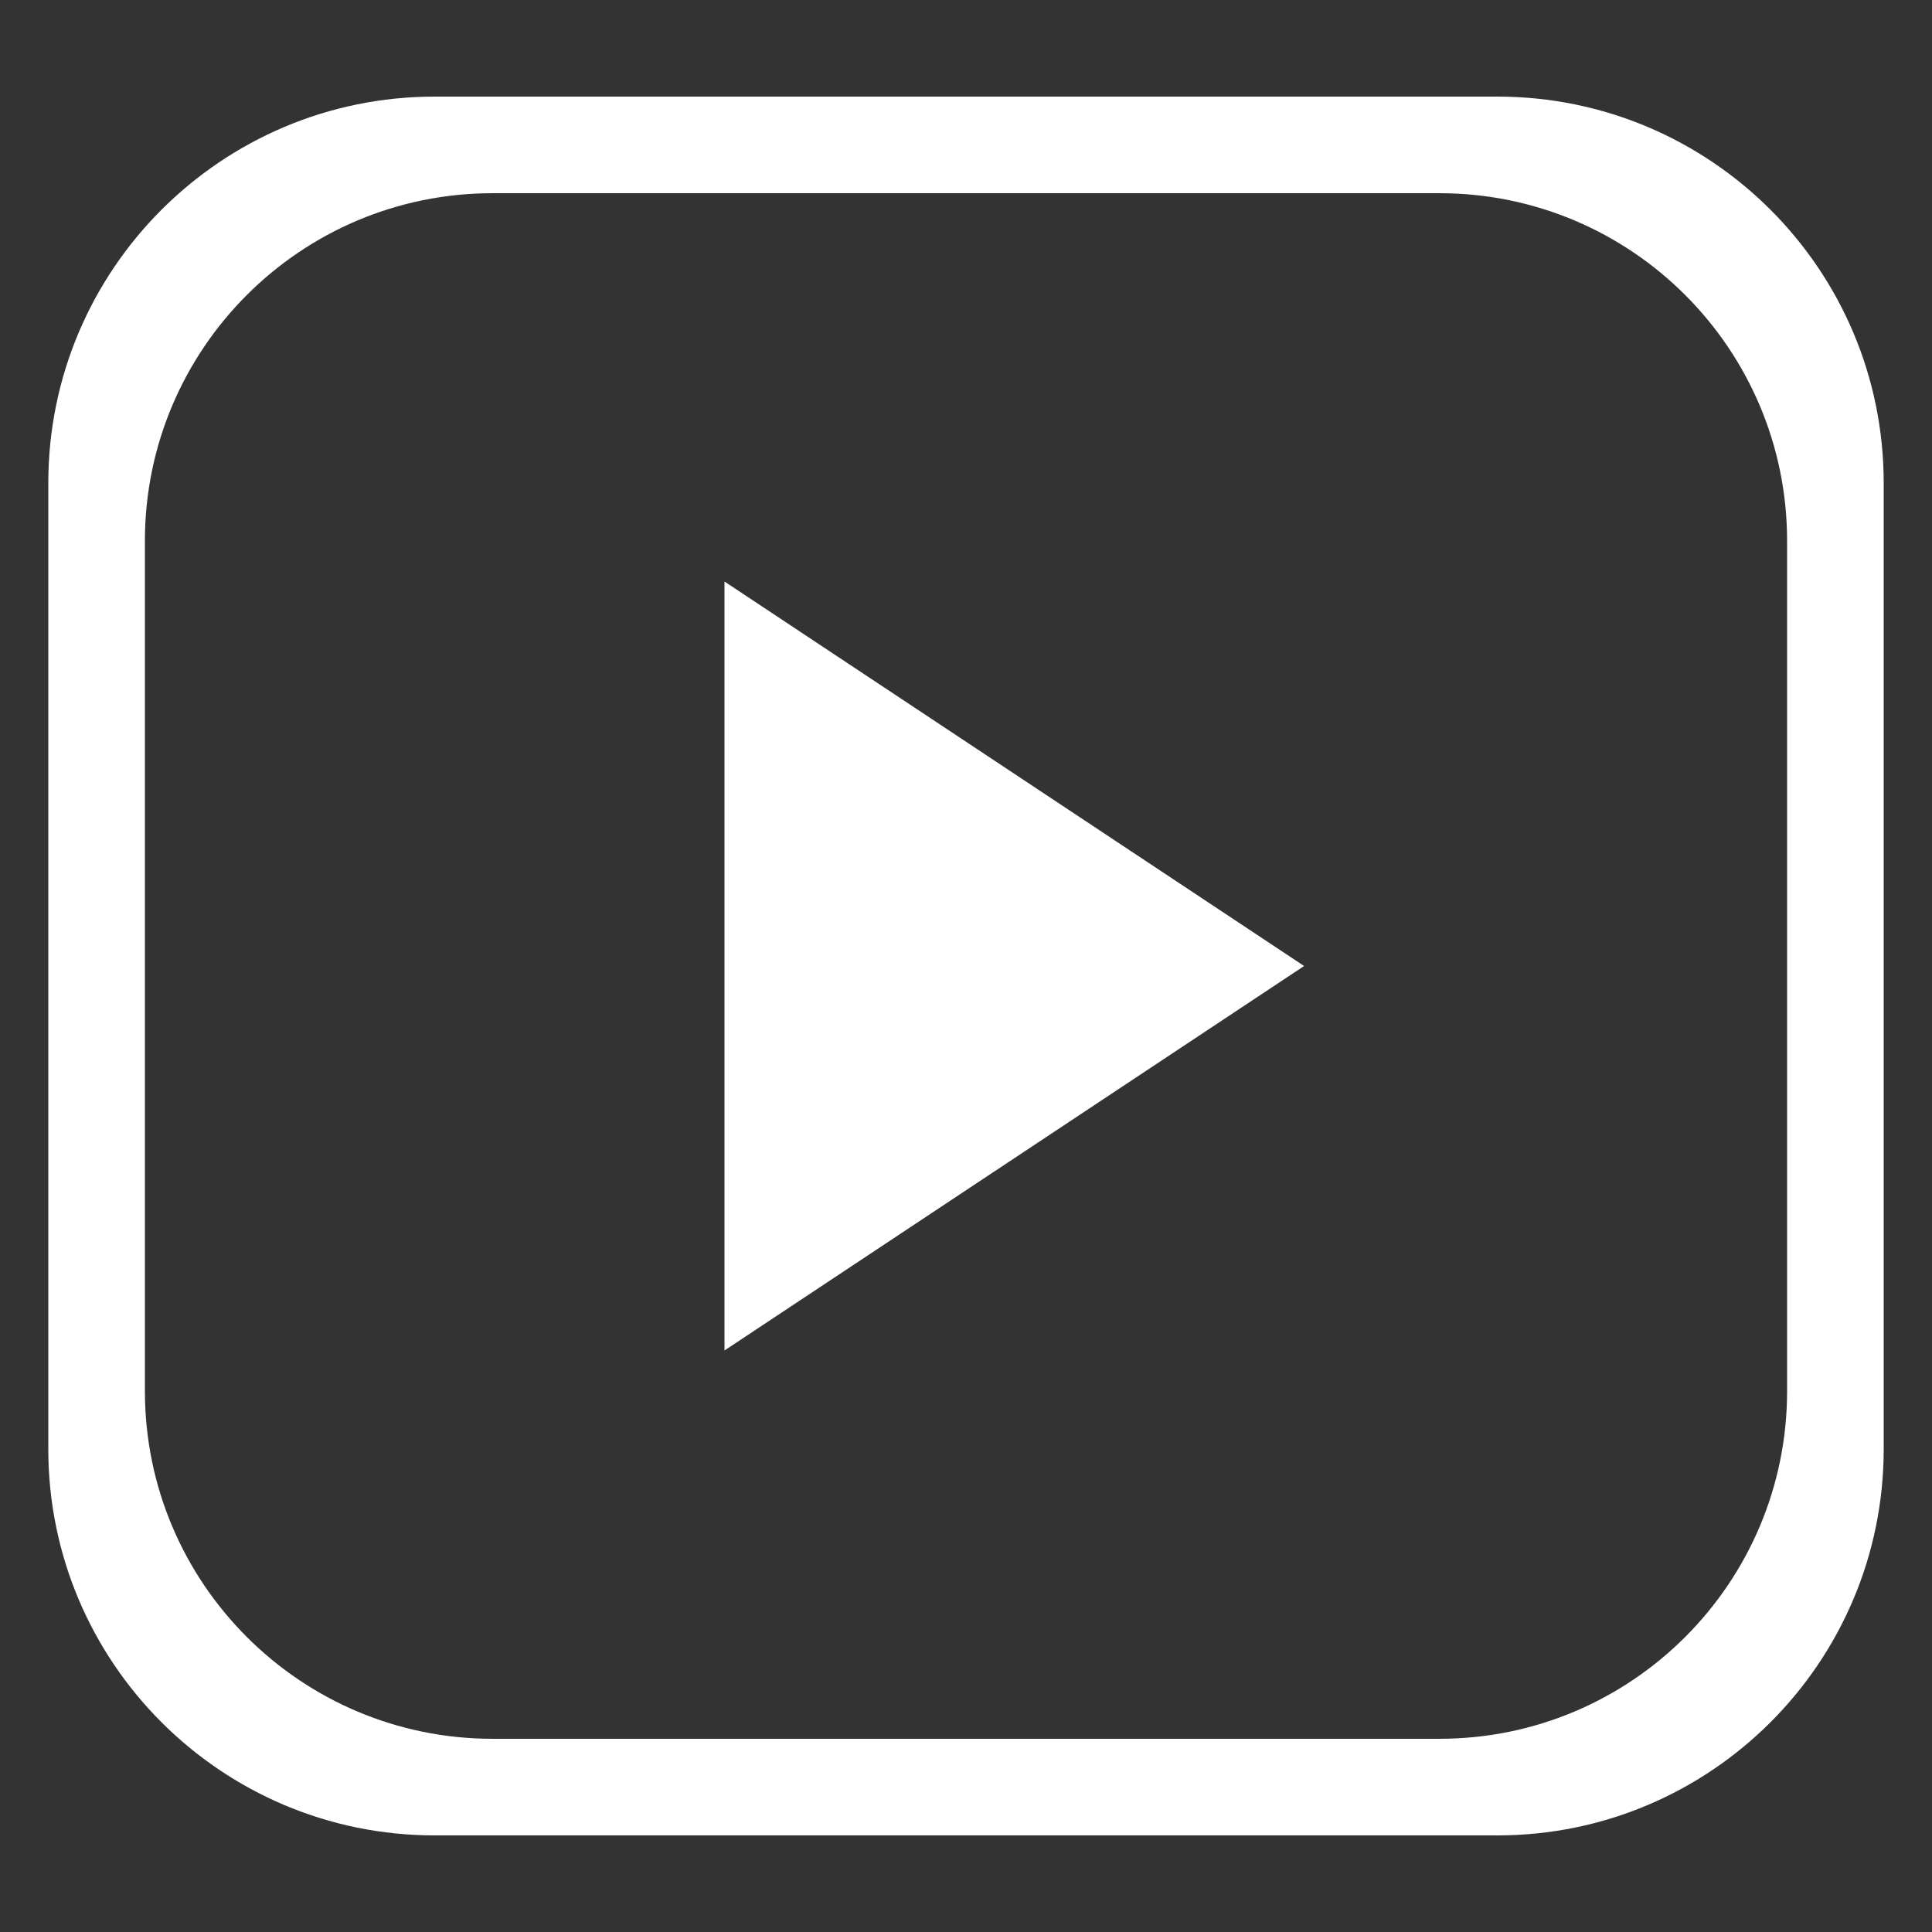 <?xml version="1.0" standalone="no"?><!DOCTYPE svg PUBLIC "-//W3C//DTD SVG 1.1//EN" "http://www.w3.org/Graphics/SVG/1.1/DTD/svg11.dtd"><svg t="1671079554368" class="icon" viewBox="0 0 1024 1024" version="1.1" xmlns="http://www.w3.org/2000/svg" p-id="2749" xmlns:xlink="http://www.w3.org/1999/xlink" width="16" height="16"><rect x="0" y="0" width="1024" height="1024" fill="#333333" stroke="none"/><path d="M793.6 972.8l-563.2 0c-113.101 0-204.8-91.699-204.8-204.8L25.6 256c0-113.101 91.699-204.8 204.8-204.8l563.2 0c113.101 0 204.8 91.699 204.8 204.8l0 512C998.4 881.101 906.701 972.8 793.6 972.8zM947.2 286.72c0-101.786-82.534-184.32-184.32-184.32L261.12 102.4C159.334 102.4 76.8 184.934 76.8 286.72l0 450.56c0 101.786 82.534 184.32 184.32 184.32l501.76 0c101.786 0 184.32-82.534 184.32-184.32L947.2 286.72zM384 308.224l307.2 203.776-307.2 203.776L384 308.224z" fill="#ffffff" p-id="2750"></path></svg>